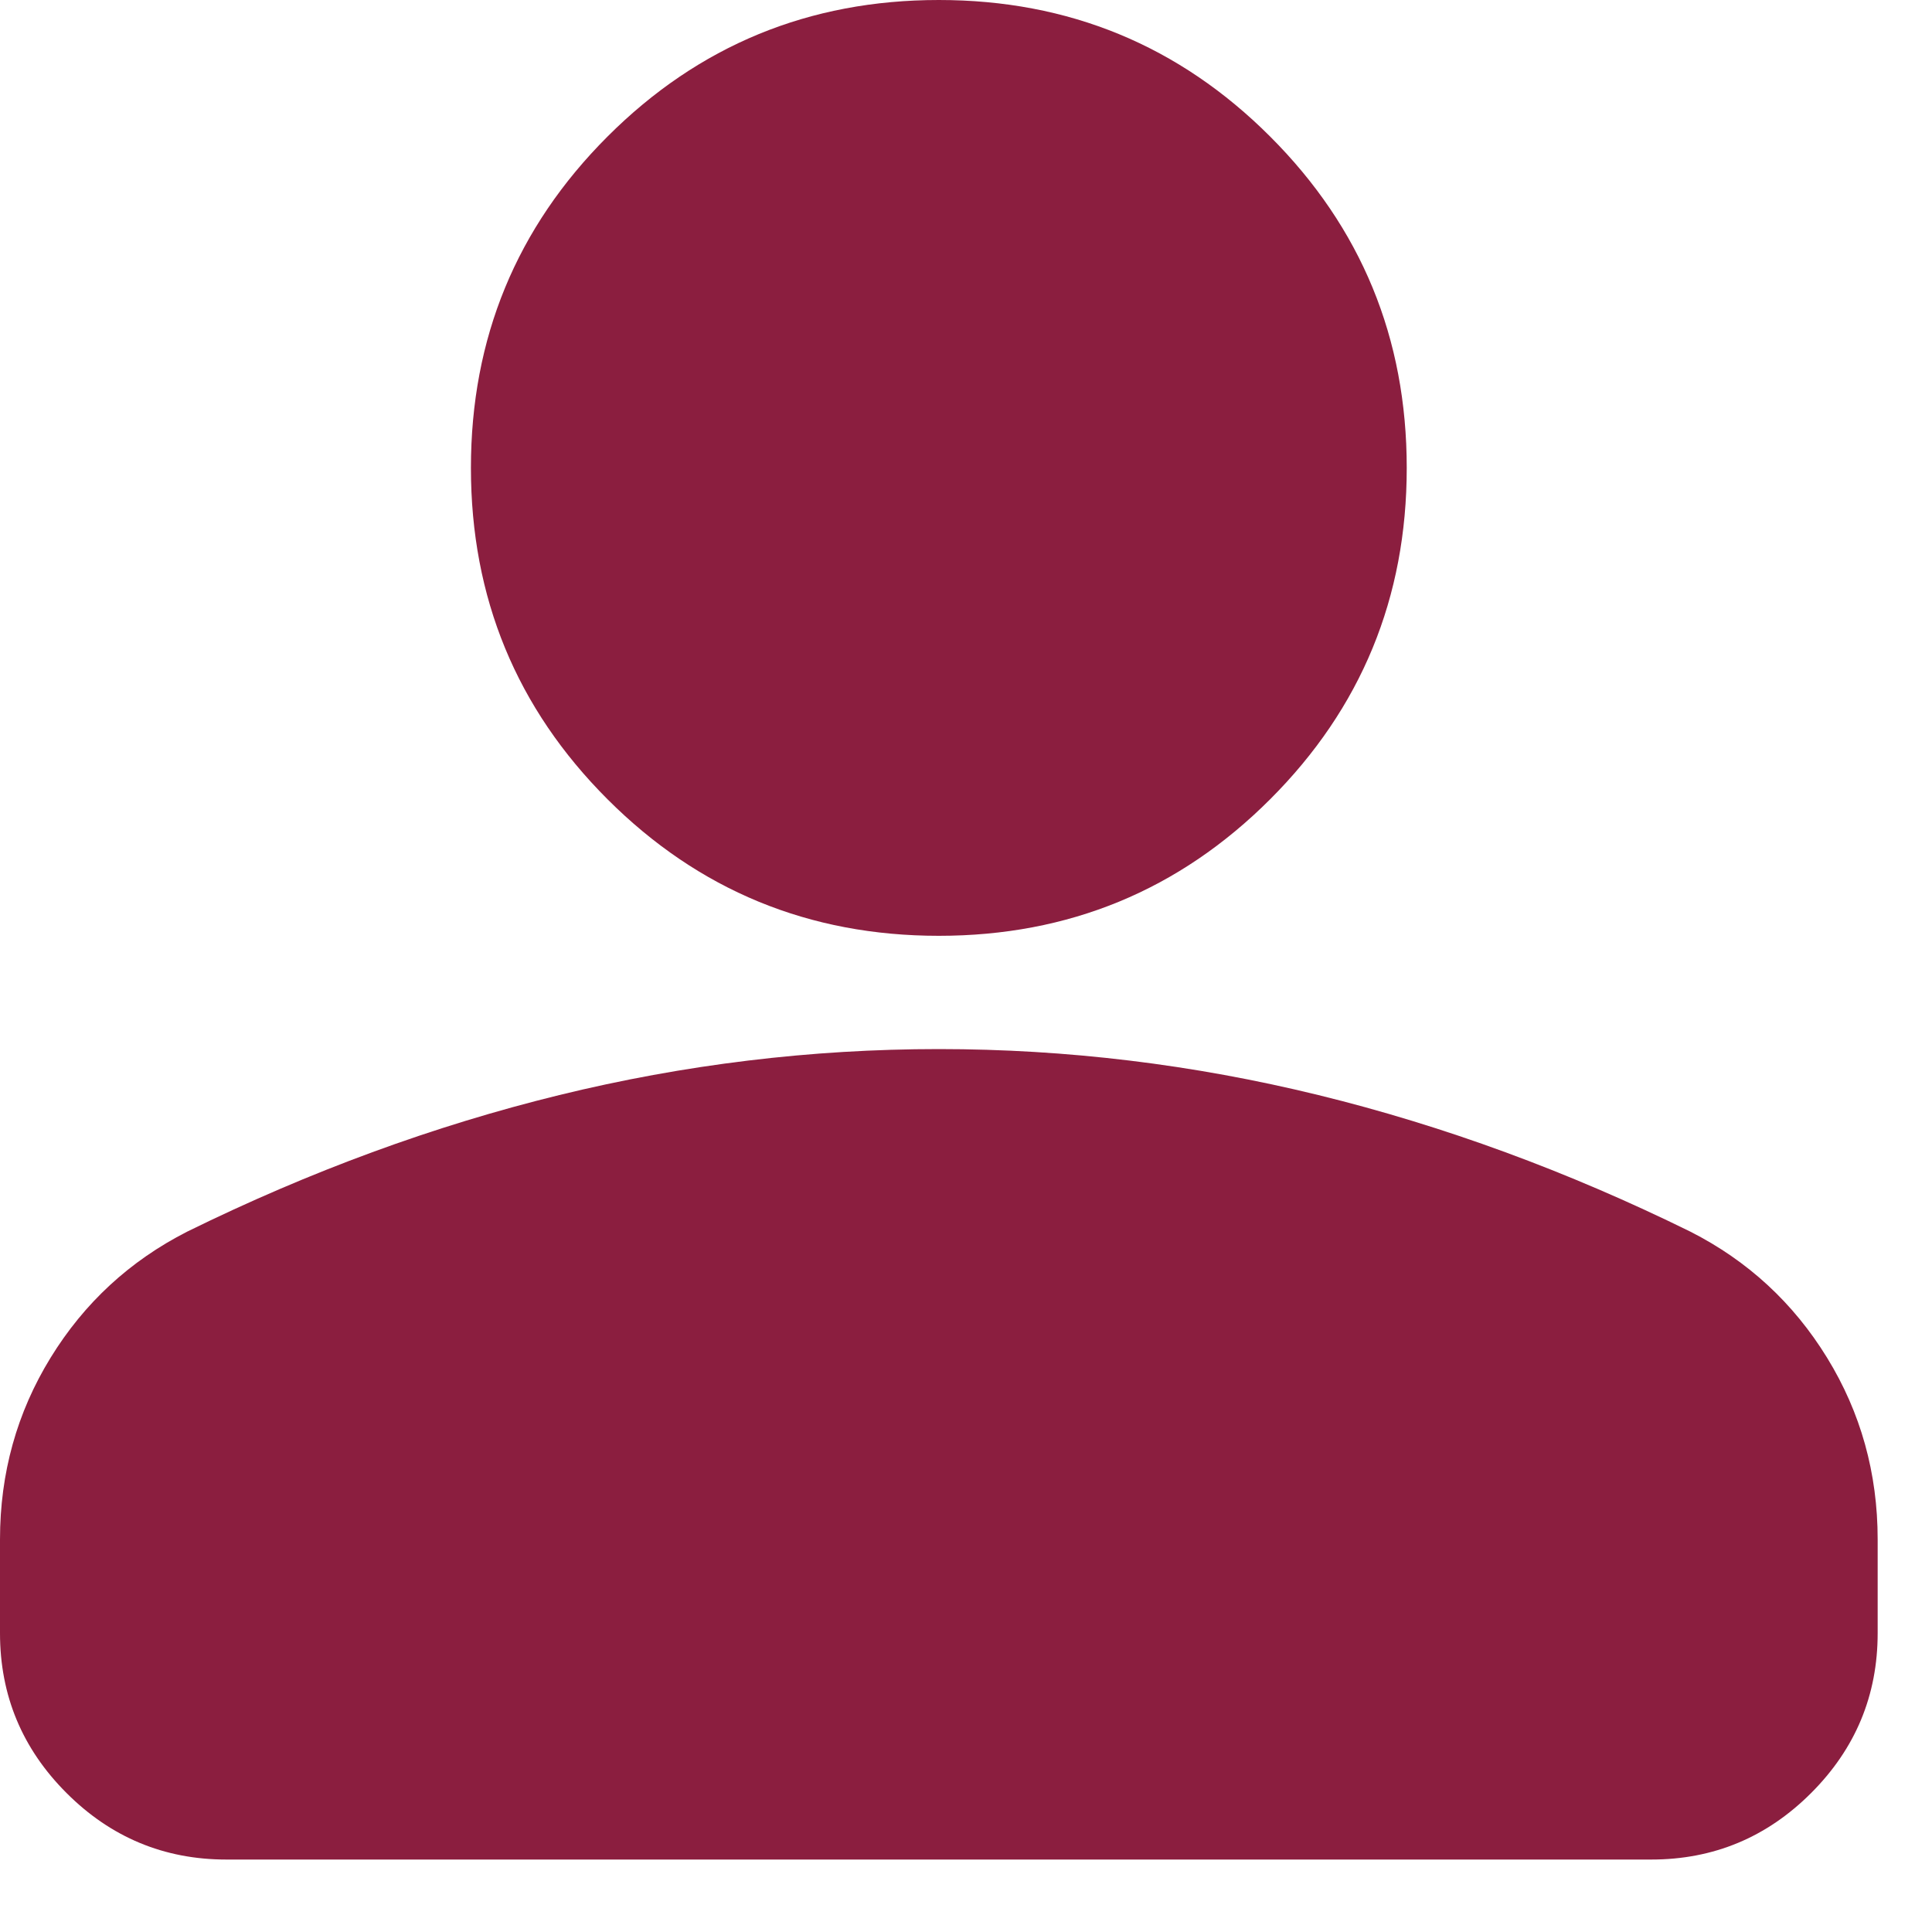 <svg width="16" height="16" viewBox="0 0 16 16" fill="none" xmlns="http://www.w3.org/2000/svg">
<path d="M7.775 7.75C6.7 7.75 5.785 7.373 5.031 6.619C4.277 5.865 3.9 4.95 3.9 3.875C3.9 2.8 4.277 1.885 5.031 1.131C5.785 0.377 6.7 0 7.775 0C8.85 0 9.765 0.377 10.519 1.131C11.273 1.885 11.65 2.8 11.65 3.875C11.65 4.95 11.273 5.865 10.519 6.619C9.765 7.373 8.85 7.75 7.775 7.75ZM0 13.525V12.749C0 12.2 0.14 11.698 0.419 11.244C0.698 10.79 1.075 10.442 1.55 10.2C2.567 9.7 3.594 9.323 4.631 9.069C5.669 8.815 6.717 8.688 7.775 8.688C8.833 8.688 9.881 8.815 10.919 9.069C11.956 9.323 12.983 9.7 13.999 10.2C14.475 10.442 14.852 10.79 15.131 11.244C15.41 11.698 15.55 12.2 15.55 12.749V13.525C15.55 14.041 15.366 14.482 14.999 14.849C14.632 15.216 14.191 15.4 13.675 15.4H1.875C1.359 15.4 0.918 15.216 0.551 14.849C0.184 14.482 0 14.041 0 13.525Z" fill="#8B1E3F"/>
</svg>
